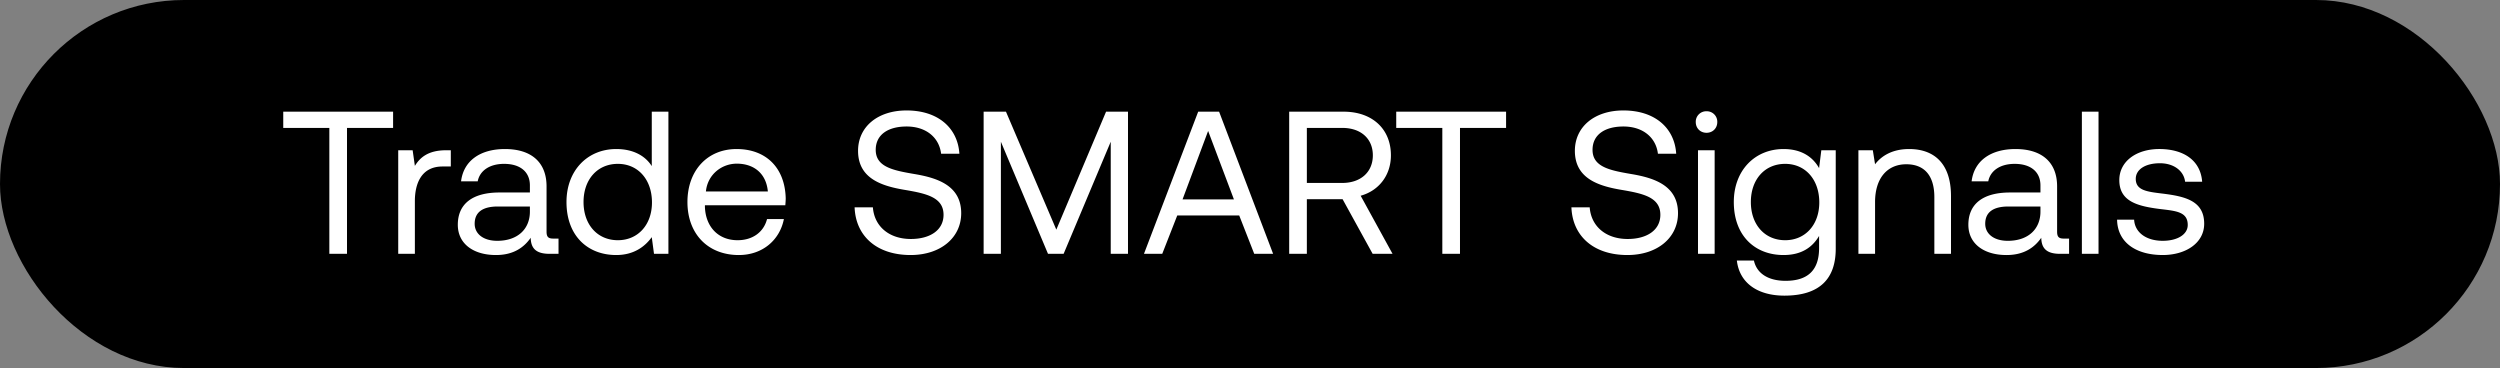 <svg width="197" height="29" viewBox="0 0 197 29" fill="none" xmlns="http://www.w3.org/2000/svg"><rect x="0" y="0" width="197" height="29" fill="#808080" stroke="none"/><rect width="197" height="29" rx="14.5" fill="#000"/><path d="M22.32 10.08h3.632V20h1.392v-9.92h3.632V8.8H22.32v1.28zm12.836 1.76c-1.456 0-2.08.608-2.464 1.232l-.176-1.232H31.38V20h1.312v-4.16c0-1.296.464-2.72 2.176-2.72h.656v-1.28h-.368zm8.44 6.96c-.368 0-.528-.112-.528-.544v-3.568c0-1.904-1.2-2.944-3.28-2.944-1.968 0-3.264.944-3.456 2.544h1.312c.16-.832.928-1.376 2.08-1.376 1.28 0 2.032.64 2.032 1.696v.56h-2.4c-2.144 0-3.28.912-3.28 2.544 0 1.488 1.216 2.384 3.008 2.384 1.408 0 2.224-.624 2.736-1.36.016.8.384 1.264 1.472 1.264h.72v-1.2h-.416zm-1.84-2.128c0 1.36-.944 2.304-2.576 2.304-1.088 0-1.776-.544-1.776-1.344 0-.928.656-1.36 1.824-1.36h2.528v.4zm9.603-3.584c-.496-.784-1.424-1.344-2.8-1.344-2.256 0-3.92 1.68-3.92 4.176 0 2.656 1.664 4.176 3.92 4.176 1.376 0 2.256-.656 2.8-1.408L51.535 20h1.136V8.8H51.36v4.288zm-2.672 5.84c-1.616 0-2.704-1.232-2.704-3.008s1.088-3.008 2.704-3.008c1.6 0 2.688 1.248 2.688 3.04 0 1.744-1.088 2.976-2.688 2.976zm9.532 1.168c1.887 0 3.231-1.2 3.551-2.832h-1.328c-.272 1.056-1.167 1.664-2.32 1.664-1.551 0-2.528-1.088-2.575-2.64v-.112h6.336c.015-.192.031-.384.031-.56-.064-2.416-1.568-3.872-3.872-3.872-2.303 0-3.872 1.696-3.872 4.176 0 2.496 1.6 4.176 4.048 4.176zm-2.593-5.008c.129-1.328 1.233-2.192 2.433-2.192 1.36 0 2.32.784 2.448 2.192h-4.88zm11.717 1.248c.08 2.208 1.68 3.76 4.416 3.76 2.352 0 3.984-1.36 3.984-3.296 0-2.176-1.872-2.784-3.696-3.088-1.68-.288-3.04-.56-3.04-1.904 0-1.2.976-1.84 2.432-1.84 1.52 0 2.56.848 2.72 2.144h1.44c-.128-2.016-1.664-3.408-4.16-3.408-2.272 0-3.824 1.28-3.824 3.184 0 2.176 1.856 2.768 3.664 3.072 1.696.288 3.072.576 3.072 1.968 0 1.216-1.072 1.904-2.576 1.904-1.712 0-2.88-.992-2.992-2.496h-1.44zM77.51 20h1.36v-8.832L82.582 20h1.232l3.712-8.832V20h1.36V8.8h-1.728l-3.92 9.296L79.27 8.8h-1.76V20zm14.075 0l1.184-3.024h4.88L98.833 20h1.488L96.065 8.8h-1.648L90.145 20h1.44zm3.616-9.68l2.032 5.392h-4.048L95.2 10.32zm6.387 9.68h1.392v-4.304h2.816L108.164 20h1.568l-2.512-4.576c1.44-.4 2.384-1.616 2.384-3.184 0-2.096-1.488-3.44-3.728-3.44h-4.288V20zm4.192-9.92c1.456 0 2.4.848 2.4 2.16 0 1.312-.944 2.176-2.416 2.176h-2.784V10.08h2.8zm4.243 0h3.632V20h1.392v-9.92h3.632V8.8h-8.656v1.28zm13.805 6.256c.08 2.208 1.68 3.76 4.416 3.76 2.352 0 3.983-1.36 3.983-3.296 0-2.176-1.871-2.784-3.695-3.088-1.68-.288-3.04-.56-3.04-1.904 0-1.2.976-1.84 2.432-1.84 1.52 0 2.56.848 2.72 2.144h1.44c-.128-2.016-1.664-3.408-4.16-3.408-2.272 0-3.824 1.28-3.824 3.184 0 2.176 1.856 2.768 3.664 3.072 1.696.288 3.072.576 3.072 1.968 0 1.216-1.072 1.904-2.576 1.904-1.712 0-2.88-.992-2.992-2.496h-1.44zm10.646-5.872c.48 0 .848-.352.848-.848a.824.824 0 00-.848-.848.824.824 0 00-.848.848c0 .496.368.848.848.848zM133.802 20h1.312v-8.16h-1.312V20zm9.542-6.752c-.512-.912-1.424-1.504-2.8-1.504-2.256 0-3.92 1.68-3.92 4.176 0 2.656 1.664 4.176 3.92 4.176 1.376 0 2.256-.576 2.8-1.504v.96c0 1.776-.928 2.576-2.64 2.576-1.36 0-2.272-.576-2.496-1.6h-1.344c.208 1.792 1.664 2.768 3.744 2.768 2.8 0 4.048-1.344 4.048-3.696v-7.76h-1.136l-.176 1.408zm-2.672 5.68c-1.616 0-2.704-1.232-2.704-3.008s1.088-3.008 2.704-3.008c1.6 0 2.688 1.248 2.688 3.04 0 1.744-1.088 2.976-2.688 2.976zm9.771-7.184c-1.376 0-2.208.576-2.688 1.2l-.176-1.104h-1.136V20h1.312v-4.08c0-1.84.928-2.976 2.464-2.976 1.424 0 2.208.896 2.208 2.592V20h1.312v-4.544c0-2.704-1.456-3.712-3.296-3.712zm12.185 7.056c-.368 0-.528-.112-.528-.544v-3.568c0-1.904-1.2-2.944-3.28-2.944-1.968 0-3.264.944-3.456 2.544h1.312c.16-.832.928-1.376 2.08-1.376 1.28 0 2.032.64 2.032 1.696v.56h-2.4c-2.144 0-3.28.912-3.28 2.544 0 1.488 1.216 2.384 3.008 2.384 1.408 0 2.224-.624 2.736-1.36.016.8.384 1.264 1.472 1.264h.72v-1.2h-.416zm-1.84-2.128c0 1.36-.944 2.304-2.576 2.304-1.088 0-1.776-.544-1.776-1.344 0-.928.656-1.36 1.824-1.36h2.528v.4zM164.052 20h1.312V8.8h-1.312V20zm2.774-2.688c.032 1.792 1.488 2.784 3.6 2.784 1.808 0 3.264-.944 3.264-2.464 0-1.808-1.488-2.16-3.344-2.384-1.184-.144-2.048-.256-2.048-1.152 0-.752.768-1.232 1.904-1.232 1.12 0 1.888.624 1.984 1.456h1.344c-.128-1.696-1.472-2.56-3.328-2.576-1.84-.016-3.2.96-3.2 2.448 0 1.696 1.456 2.064 3.28 2.288 1.216.144 2.112.224 2.112 1.248 0 .752-.816 1.248-1.968 1.248-1.36 0-2.208-.704-2.256-1.664h-1.344z" fill="#fff"/></svg>